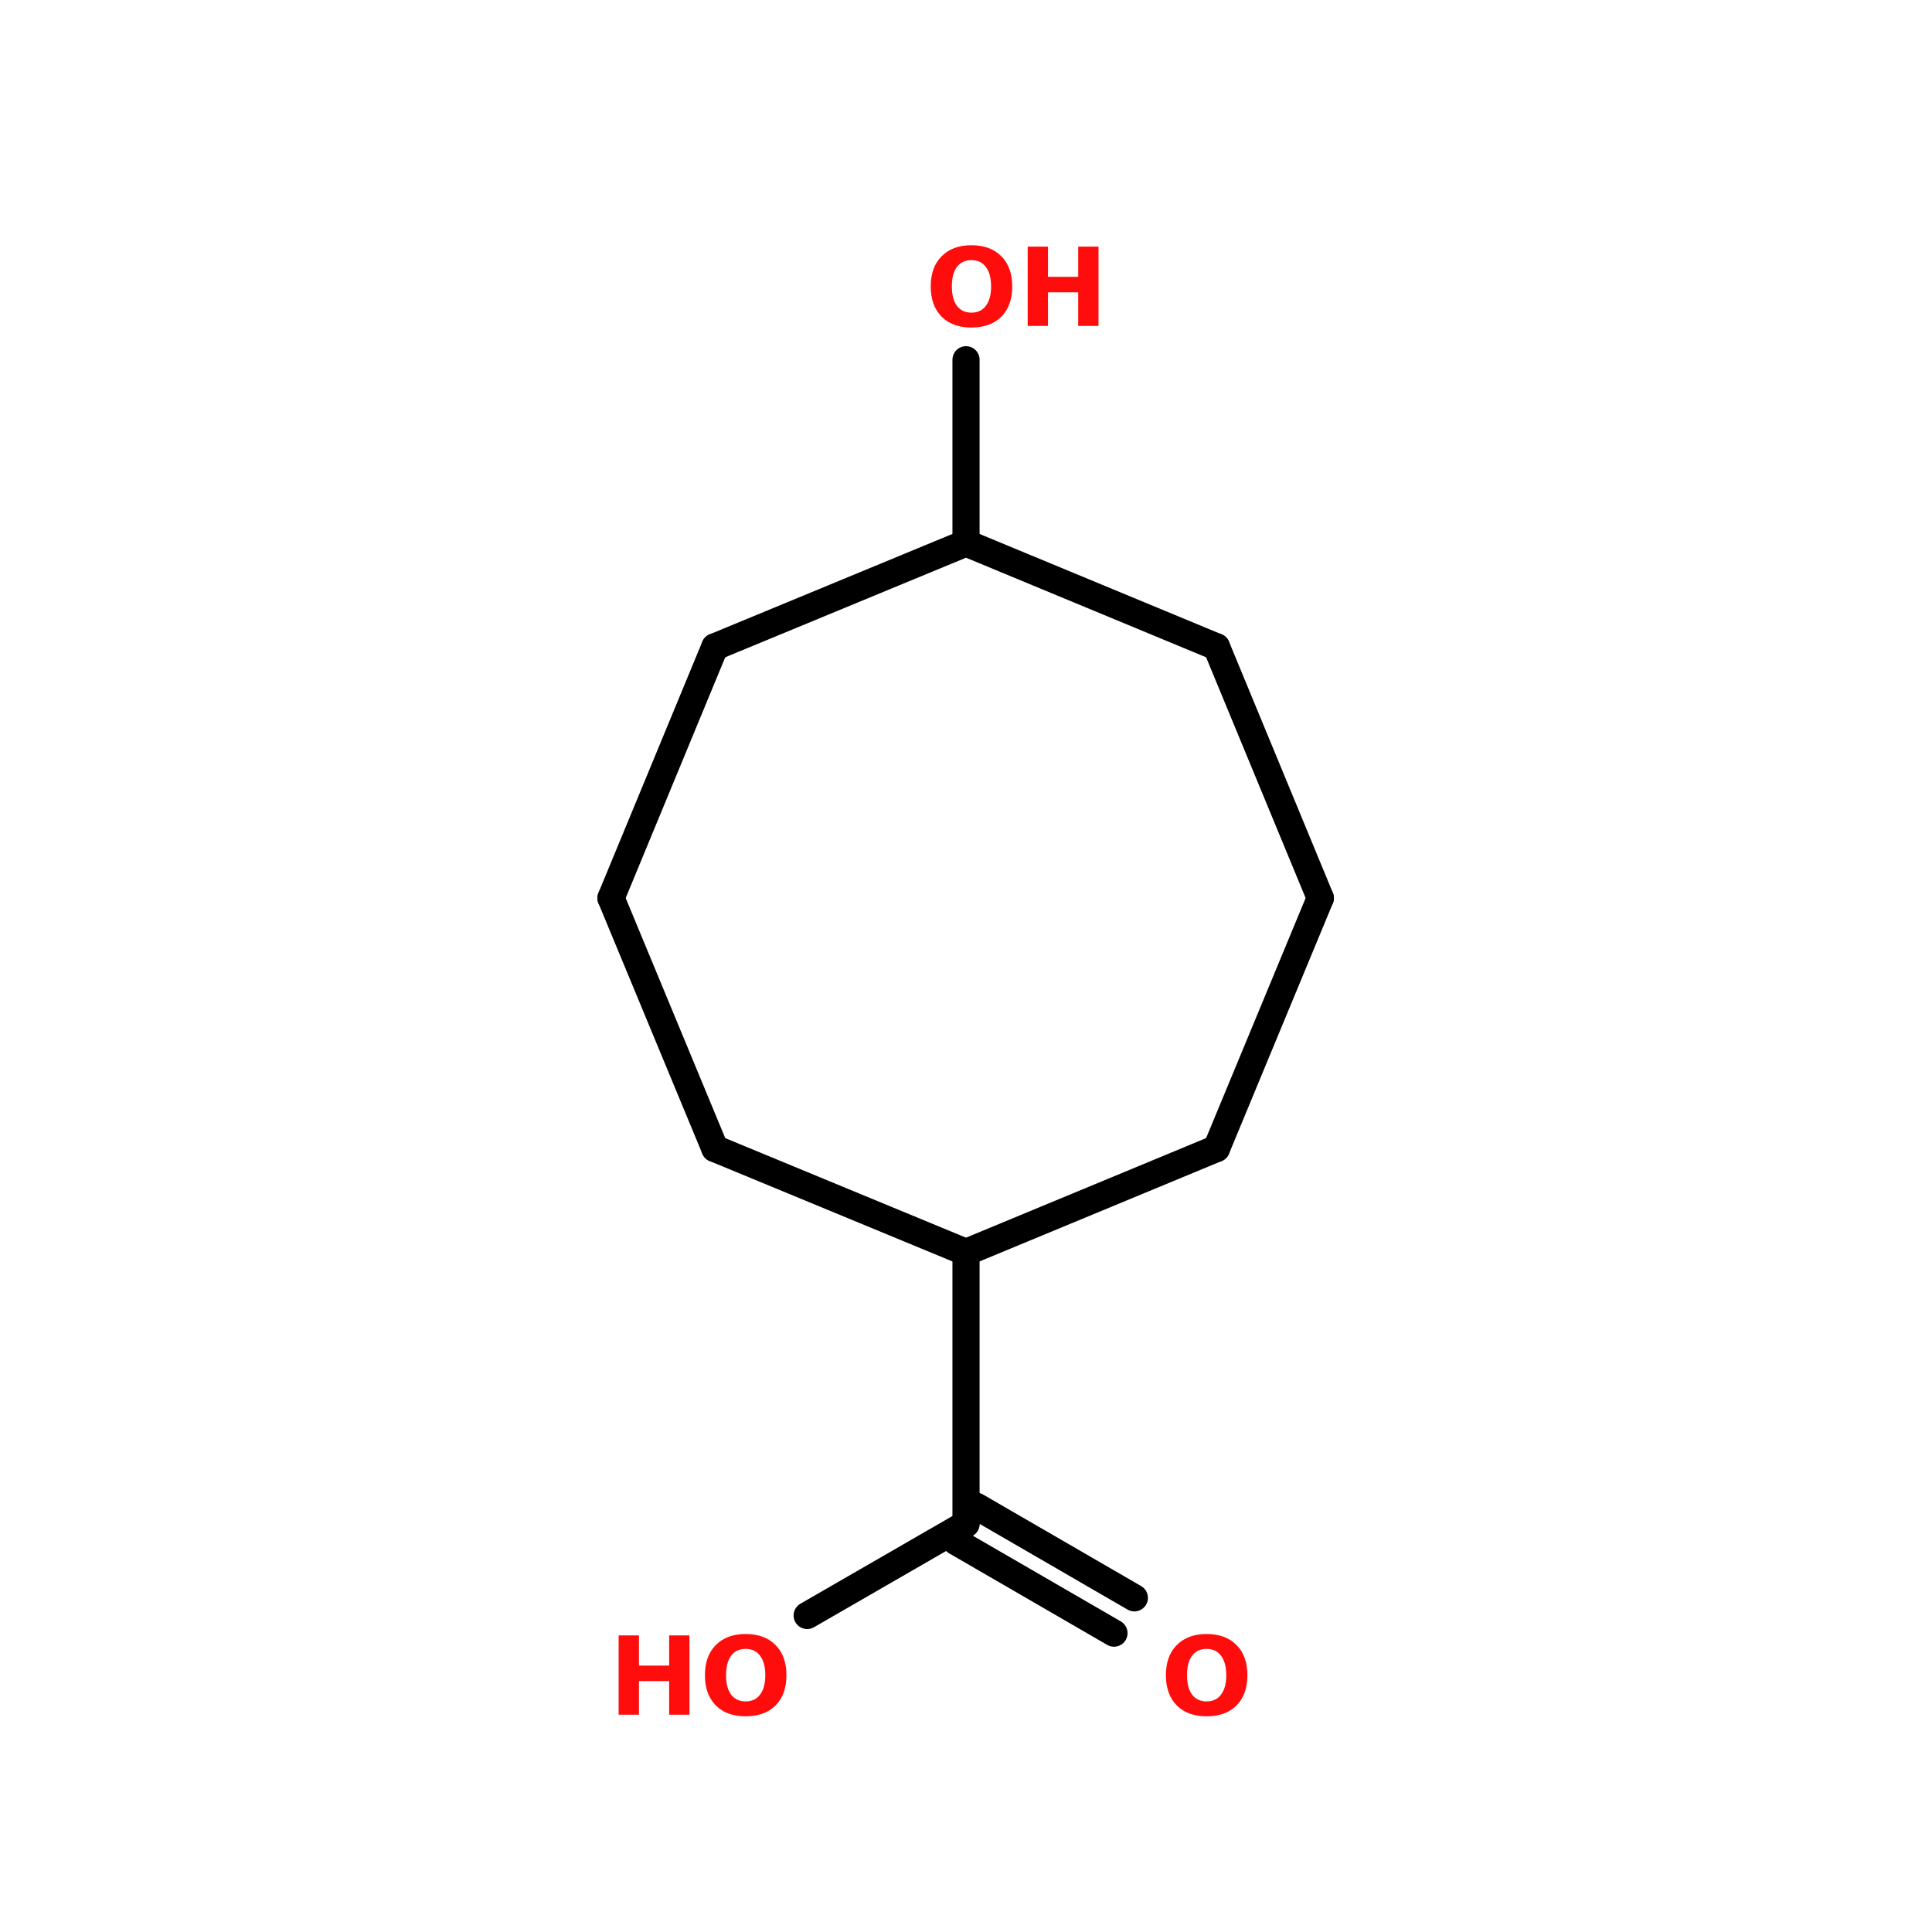 <?xml version="1.0" encoding="UTF-8"?>
<svg xmlns="http://www.w3.org/2000/svg" xmlns:xlink="http://www.w3.org/1999/xlink" width="150pt" height="150pt" viewBox="0 0 150 150" version="1.1">
<defs>
<g>
<symbol overflow="visible" id="glyph0-0">
<path style="stroke:none;" d="M 0.422 1.484 L 0.422 -5.953 L 4.641 -5.953 L 4.641 1.484 Z M 0.891 1.016 L 4.172 1.016 L 4.172 -5.469 L 0.891 -5.469 Z M 0.891 1.016 "/>
</symbol>
<symbol overflow="visible" id="glyph0-1">
<path style="stroke:none;" d="M 3.578 -5.109 C 3.098 -5.109 2.723 -4.93 2.453 -4.578 C 2.191 -4.223 2.062 -3.719 2.062 -3.062 C 2.062 -2.414 2.191 -1.914 2.453 -1.562 C 2.723 -1.207 3.098 -1.031 3.578 -1.031 C 4.066 -1.031 4.441 -1.207 4.703 -1.562 C 4.973 -1.914 5.109 -2.414 5.109 -3.062 C 5.109 -3.719 4.973 -4.223 4.703 -4.578 C 4.441 -4.93 4.066 -5.109 3.578 -5.109 Z M 3.578 -6.266 C 4.566 -6.266 5.344 -5.977 5.906 -5.406 C 6.469 -4.844 6.75 -4.062 6.75 -3.062 C 6.75 -2.07 6.469 -1.289 5.906 -0.719 C 5.344 -0.156 4.566 0.125 3.578 0.125 C 2.598 0.125 1.828 -0.156 1.266 -0.719 C 0.703 -1.289 0.422 -2.07 0.422 -3.062 C 0.422 -4.062 0.703 -4.844 1.266 -5.406 C 1.828 -5.977 2.598 -6.266 3.578 -6.266 Z M 3.578 -6.266 "/>
</symbol>
<symbol overflow="visible" id="glyph0-2">
<path style="stroke:none;" d="M 0.781 -6.156 L 2.359 -6.156 L 2.359 -3.812 L 4.703 -3.812 L 4.703 -6.156 L 6.281 -6.156 L 6.281 0 L 4.703 0 L 4.703 -2.609 L 2.359 -2.609 L 2.359 0 L 0.781 0 Z M 0.781 -6.156 "/>
</symbol>
</g>
</defs>
<g id="surface1">
<path style="fill:none;stroke-width:4;stroke-linecap:round;stroke-linejoin:miter;stroke:rgb(0%,0%,0%);stroke-opacity:1;stroke-miterlimit:4;" d="M 92.302 80 L 92.302 53 " transform="matrix(0.527,0,0,0.527,26.358,0)"/>
<path style="fill:none;stroke-width:4;stroke-linecap:round;stroke-linejoin:miter;stroke:rgb(0%,0%,0%);stroke-opacity:1;stroke-miterlimit:4;" d="M 92.302 184.503 L 92.302 224.5 " transform="matrix(0.527,0,0,0.527,26.358,0)"/>
<path style="fill-rule:nonzero;fill:rgb(0%,0%,0%);fill-opacity:1;stroke-width:4;stroke-linecap:round;stroke-linejoin:miter;stroke:rgb(0%,0%,0%);stroke-opacity:1;stroke-miterlimit:4;" d="M 93.798 221.899 L 117.101 235.399 " transform="matrix(0.527,0,0,0.527,26.358,0)"/>
<path style="fill-rule:nonzero;fill:rgb(0%,0%,0%);fill-opacity:1;stroke-width:4;stroke-linecap:round;stroke-linejoin:miter;stroke:rgb(0%,0%,0%);stroke-opacity:1;stroke-miterlimit:4;" d="M 90.797 227.101 L 114.1 240.601 " transform="matrix(0.527,0,0,0.527,26.358,0)"/>
<path style="fill-rule:nonzero;fill:rgb(0%,0%,0%);fill-opacity:1;stroke-width:4;stroke-linecap:round;stroke-linejoin:miter;stroke:rgb(0%,0%,0%);stroke-opacity:1;stroke-miterlimit:4;" d="M 92.302 224.5 L 68.902 238 " transform="matrix(0.527,0,0,0.527,26.358,0)"/>
<path style="fill-rule:nonzero;fill:rgb(0%,0%,0%);fill-opacity:1;stroke-width:4;stroke-linecap:round;stroke-linejoin:miter;stroke:rgb(0%,0%,0%);stroke-opacity:1;stroke-miterlimit:4;" d="M 129.201 169.203 L 144.501 132.304 " transform="matrix(0.527,0,0,0.527,26.358,0)"/>
<path style="fill-rule:nonzero;fill:rgb(0%,0%,0%);fill-opacity:1;stroke-width:4;stroke-linecap:round;stroke-linejoin:miter;stroke:rgb(0%,0%,0%);stroke-opacity:1;stroke-miterlimit:4;" d="M 144.501 132.304 L 129.201 95.301 " transform="matrix(0.527,0,0,0.527,26.358,0)"/>
<path style="fill-rule:nonzero;fill:rgb(0%,0%,0%);fill-opacity:1;stroke-width:4;stroke-linecap:round;stroke-linejoin:miter;stroke:rgb(0%,0%,0%);stroke-opacity:1;stroke-miterlimit:4;" d="M 129.201 95.301 L 92.302 80 " transform="matrix(0.527,0,0,0.527,26.358,0)"/>
<path style="fill-rule:nonzero;fill:rgb(0%,0%,0%);fill-opacity:1;stroke-width:4;stroke-linecap:round;stroke-linejoin:miter;stroke:rgb(0%,0%,0%);stroke-opacity:1;stroke-miterlimit:4;" d="M 92.302 80 L 55.299 95.301 " transform="matrix(0.527,0,0,0.527,26.358,0)"/>
<path style="fill-rule:nonzero;fill:rgb(0%,0%,0%);fill-opacity:1;stroke-width:4;stroke-linecap:round;stroke-linejoin:miter;stroke:rgb(0%,0%,0%);stroke-opacity:1;stroke-miterlimit:4;" d="M 55.299 95.301 L 39.998 132.304 " transform="matrix(0.527,0,0,0.527,26.358,0)"/>
<path style="fill-rule:nonzero;fill:rgb(0%,0%,0%);fill-opacity:1;stroke-width:4;stroke-linecap:round;stroke-linejoin:miter;stroke:rgb(0%,0%,0%);stroke-opacity:1;stroke-miterlimit:4;" d="M 39.998 132.304 L 55.299 169.203 " transform="matrix(0.527,0,0,0.527,26.358,0)"/>
<path style="fill-rule:nonzero;fill:rgb(0%,0%,0%);fill-opacity:1;stroke-width:4;stroke-linecap:round;stroke-linejoin:miter;stroke:rgb(0%,0%,0%);stroke-opacity:1;stroke-miterlimit:4;" d="M 55.299 169.203 L 92.302 184.503 " transform="matrix(0.527,0,0,0.527,26.358,0)"/>
<path style="fill-rule:nonzero;fill:rgb(0%,0%,0%);fill-opacity:1;stroke-width:4;stroke-linecap:round;stroke-linejoin:miter;stroke:rgb(0%,0%,0%);stroke-opacity:1;stroke-miterlimit:4;" d="M 92.302 184.503 L 129.201 169.203 " transform="matrix(0.527,0,0,0.527,26.358,0)"/>
<g style="fill:rgb(100%,4.706%,4.706%);fill-opacity:1;">
  <use xlink:href="#glyph0-1" x="71.84" y="25.305"/>
</g>
<g style="fill:rgb(100%,4.706%,4.706%);fill-opacity:1;">
  <use xlink:href="#glyph0-2" x="79.008" y="25.305"/>
</g>
<g style="fill:rgb(100%,4.706%,4.706%);fill-opacity:1;">
  <use xlink:href="#glyph0-1" x="90.098" y="133.129"/>
</g>
<g style="fill:rgb(100%,4.706%,4.706%);fill-opacity:1;">
  <use xlink:href="#glyph0-2" x="47.25" y="133.129"/>
</g>
<g style="fill:rgb(100%,4.706%,4.706%);fill-opacity:1;">
  <use xlink:href="#glyph0-1" x="54.309" y="133.129"/>
</g>
</g>
</svg>
